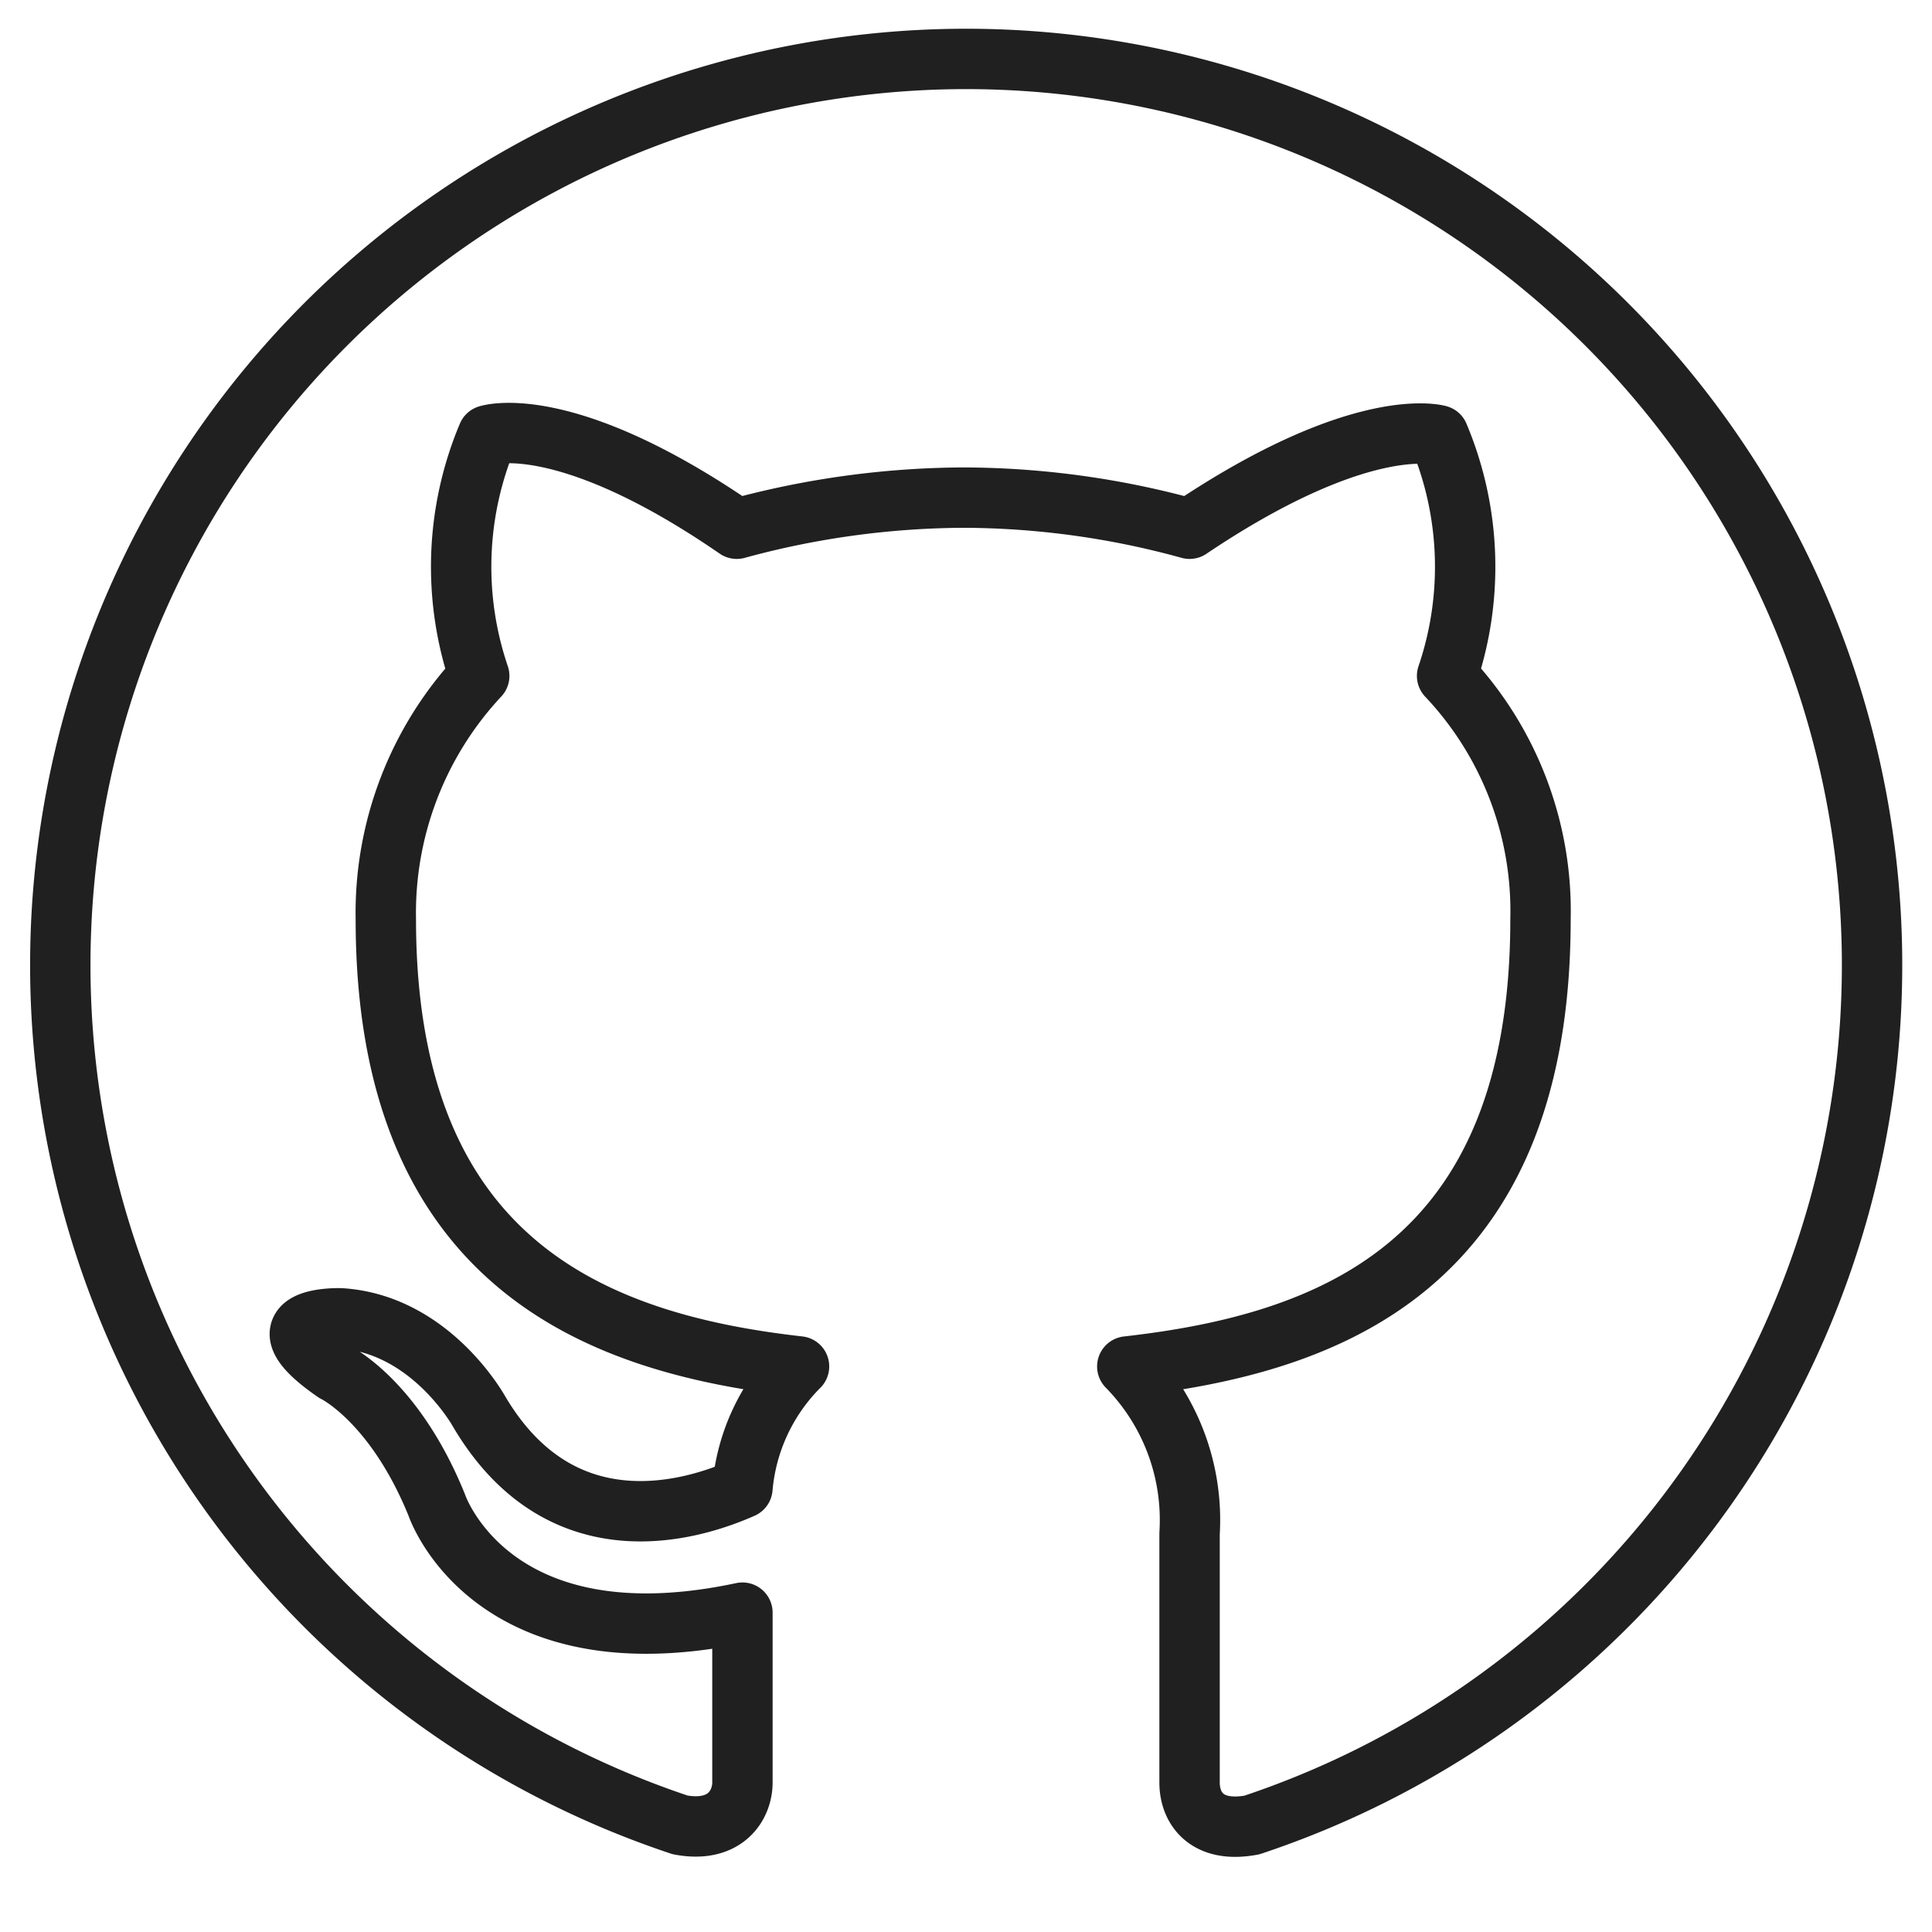 <svg xmlns="http://www.w3.org/2000/svg" viewBox="0 0 64 64" aria-labelledby="title"
aria-describedby="desc" role="img" xmlns:xlink="http://www.w3.org/1999/xlink">
  <title>Github</title>
  <desc>A line styled icon from Orion Icon Library.</desc>
  <path data-name="layer1"
  d="M32 1.952a30.019 30.019 0 0 0-9.469 58.5c1.5.281 2.063-.656 2.063-1.406v-5.625c-8.344 1.779-10.125-3.563-10.125-3.563-1.406-3.469-3.375-4.406-3.375-4.406-2.719-1.875.187-1.781.187-1.781 3 .188 4.594 3.094 4.594 3.094 2.719 4.594 7.031 3.281 8.719 2.531a6.5 6.5 0 0 1 1.875-4.031c-6.656-.75-13.688-3.375-13.688-14.812a11.5 11.5 0 0 1 3.094-8.063 11.217 11.217 0 0 1 .281-7.969s2.531-.844 8.25 3.094a28.944 28.944 0 0 1 7.5-1.031 28.4 28.4 0 0 1 7.5 1.031c5.719-3.844 8.25-3.094 8.25-3.094a11.217 11.217 0 0 1 .281 7.969 11.34 11.34 0 0 1 3.094 8.063c0 11.531-7.031 14.063-13.688 14.813a7.262 7.262 0 0 1 2.063 5.534v8.25c0 .844.562 1.687 2.063 1.406A30.019 30.019 0 0 0 32 1.952z"
  fill="none" stroke="#202020" stroke-linecap="round" stroke-miterlimit="10"
  stroke-width="2" stroke-linejoin="round"></path>
</svg>